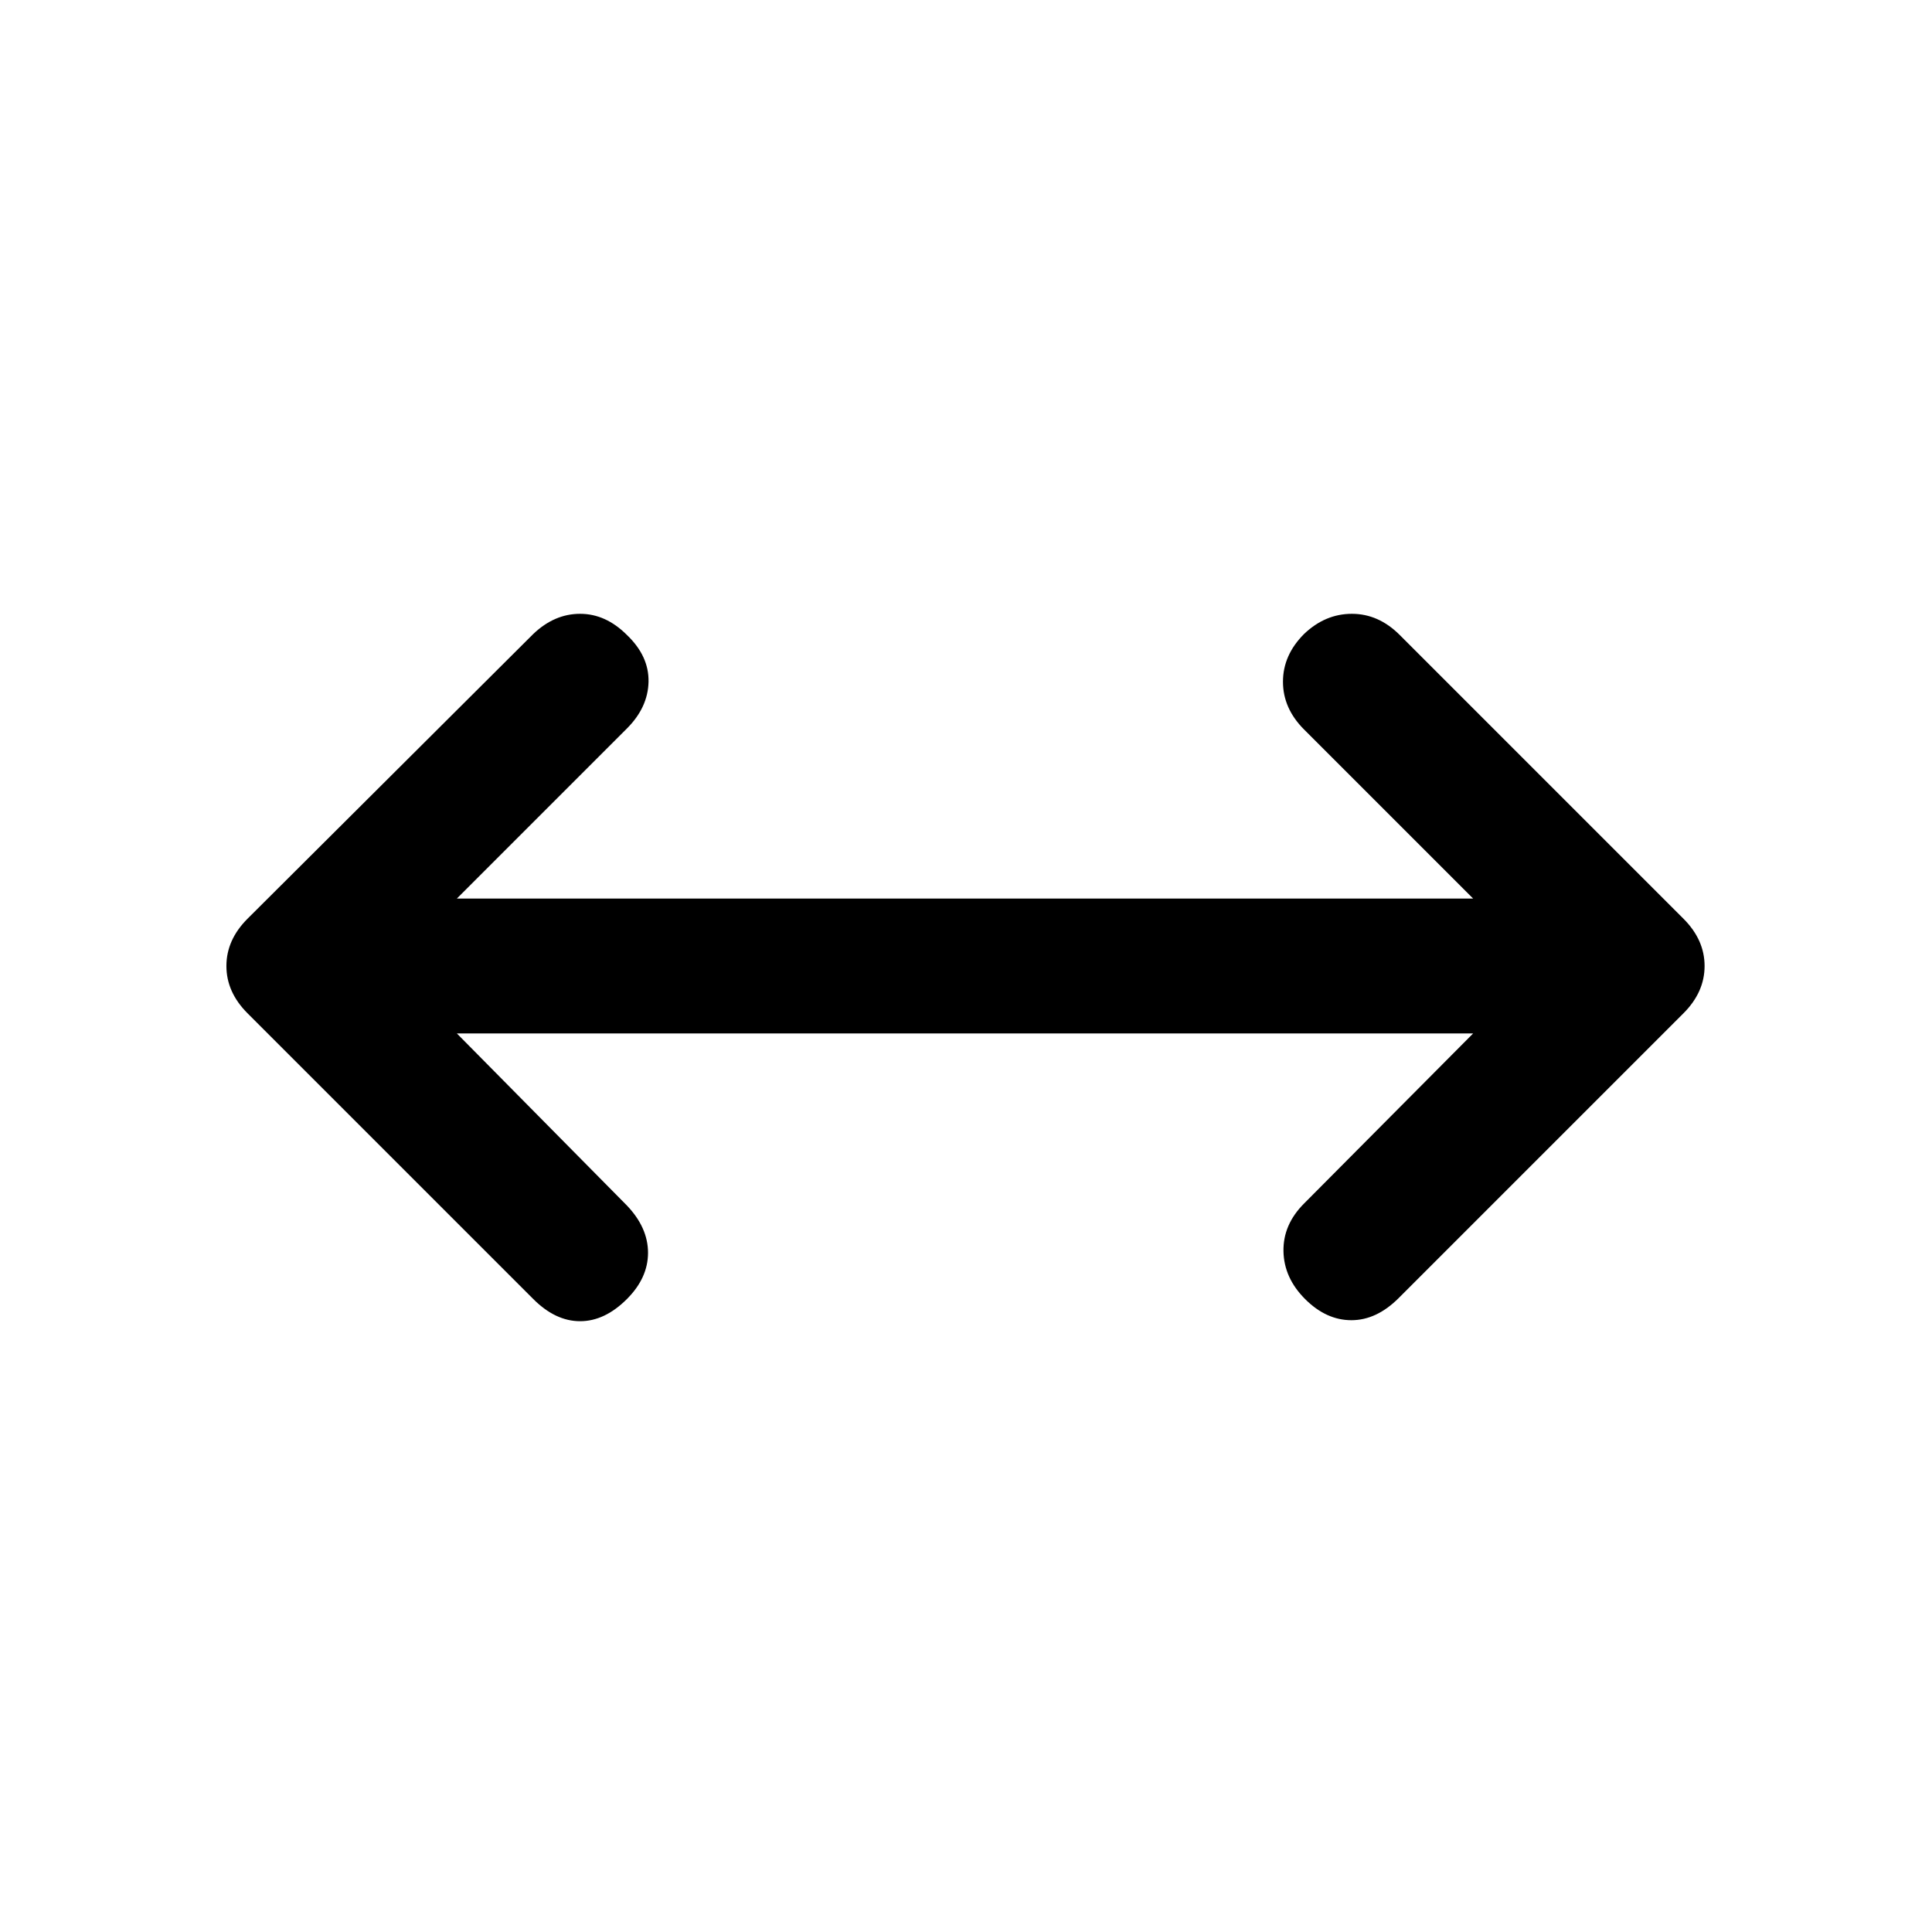 <svg xmlns="http://www.w3.org/2000/svg" height="20" viewBox="0 96 960 960" width="20"><path d="m227 609.5 84.5 85.5q10.5 11 10.5 23.5t-10.5 23q-11 11-23.25 11t-23.25-11l-142-142Q112.5 589 112.5 576t10.5-23.5L265 411q10.5-10 23.25-10t23.25 10.5q11 10.5 10.75 23.25T311.5 458L227 542.5h505l-84-84q-10.5-10.5-10.5-23.75T648 411q10.5-10 23.75-10t23.75 10.5l141 141Q847 563 847 576t-10.5 23.5L695 741q-11 11-23.5 11t-23-10.5Q638 731 637.75 717.75T648 694l84-84.5H227Z"/></svg>
